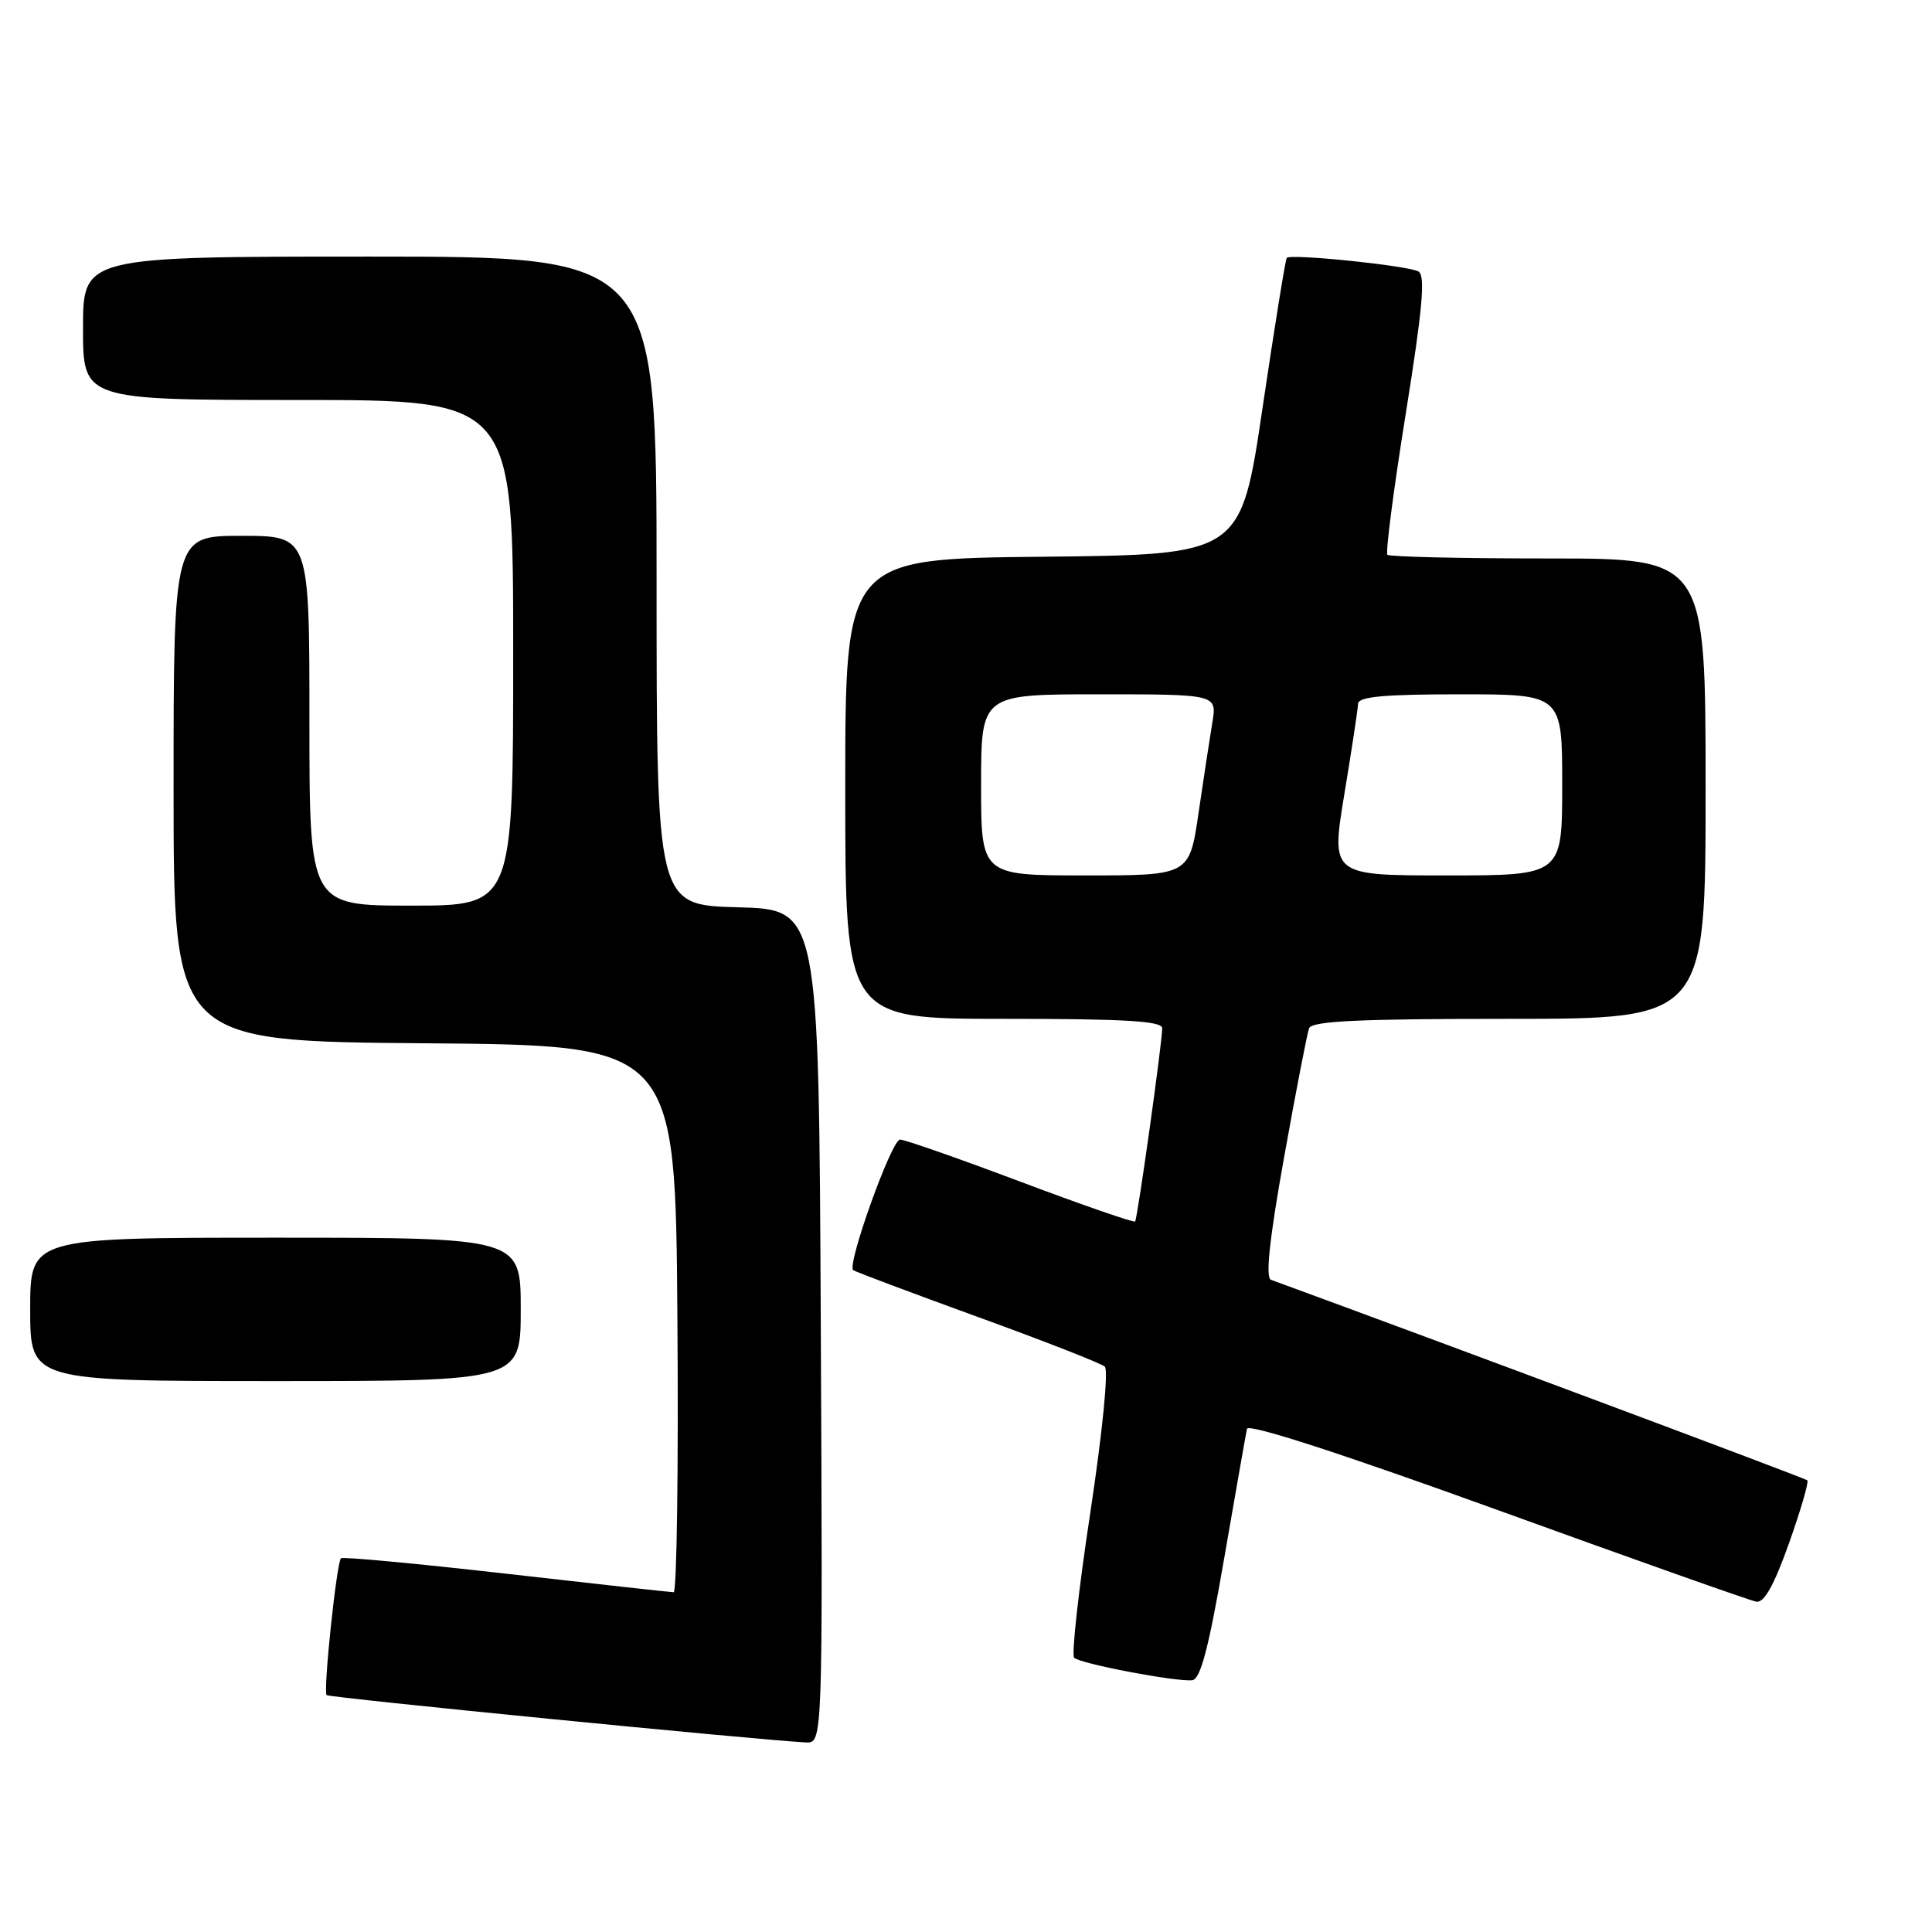 <?xml version="1.0" encoding="UTF-8" standalone="no"?>
<!DOCTYPE svg PUBLIC "-//W3C//DTD SVG 1.1//EN" "http://www.w3.org/Graphics/SVG/1.1/DTD/svg11.dtd" >
<svg xmlns="http://www.w3.org/2000/svg" xmlns:xlink="http://www.w3.org/1999/xlink" version="1.1" viewBox="0 0 256 256">
 <g >
 <path fill="currentColor"
d=" M 108.76 175.75 C 108.50 120.50 108.50 120.50 97.75 120.22 C 87.00 119.93 87.00 119.93 87.00 76.97 C 87.00 34.00 87.00 34.00 49.00 34.00 C 11.00 34.00 11.00 34.00 11.00 43.50 C 11.00 53.00 11.00 53.00 39.50 53.00 C 68.00 53.00 68.00 53.00 68.00 86.50 C 68.00 120.00 68.00 120.00 54.50 120.00 C 41.00 120.00 41.00 120.00 41.00 95.50 C 41.00 71.00 41.00 71.00 32.00 71.00 C 23.00 71.00 23.00 71.00 23.00 104.49 C 23.00 137.97 23.00 137.97 56.25 138.24 C 89.50 138.50 89.50 138.50 89.76 174.75 C 89.91 194.69 89.68 210.99 89.26 210.98 C 88.84 210.97 78.84 209.87 67.04 208.52 C 55.24 207.18 45.41 206.26 45.18 206.48 C 44.60 207.07 42.80 224.13 43.28 224.61 C 43.61 224.95 100.12 230.53 106.76 230.88 C 109.02 231.00 109.02 231.00 108.76 175.75 Z  M 162.21 206.49 C 163.73 197.70 165.09 189.97 165.23 189.33 C 165.40 188.59 177.62 192.55 198.37 200.06 C 216.44 206.61 231.90 212.09 232.72 212.23 C 233.75 212.42 235.06 210.08 237.04 204.52 C 238.60 200.13 239.70 196.36 239.48 196.15 C 239.20 195.87 191.21 177.93 168.41 169.58 C 167.66 169.31 168.21 164.16 170.15 153.34 C 171.71 144.63 173.20 136.94 173.46 136.25 C 173.83 135.29 180.06 135.00 199.97 135.00 C 226.00 135.00 226.00 135.00 226.00 104.50 C 226.00 74.00 226.00 74.00 205.17 74.00 C 193.71 74.00 184.11 73.78 183.84 73.51 C 183.57 73.24 184.66 64.85 186.26 54.87 C 188.48 41.05 188.89 36.55 187.97 35.98 C 186.73 35.21 171.07 33.59 170.50 34.17 C 170.33 34.35 168.89 43.27 167.30 54.00 C 164.42 73.50 164.42 73.50 138.21 73.77 C 112.00 74.03 112.00 74.03 112.00 104.52 C 112.00 135.00 112.00 135.00 133.00 135.00 C 149.13 135.00 154.00 135.29 154.00 136.25 C 154.00 138.11 150.73 161.44 150.41 161.85 C 150.26 162.04 143.44 159.68 135.26 156.60 C 127.09 153.52 119.88 151.00 119.26 151.00 C 118.14 151.00 112.19 167.60 113.05 168.30 C 113.30 168.50 120.70 171.28 129.50 174.48 C 138.30 177.67 145.90 180.65 146.39 181.08 C 146.90 181.54 146.09 189.73 144.47 200.44 C 142.92 210.64 141.96 219.29 142.33 219.66 C 143.12 220.45 155.83 222.87 157.97 222.64 C 159.07 222.52 160.15 218.42 162.21 206.49 Z  M 69.00 173.50 C 69.00 164.00 69.00 164.00 36.50 164.00 C 4.00 164.00 4.00 164.00 4.00 173.50 C 4.00 183.00 4.00 183.00 36.50 183.00 C 69.00 183.00 69.00 183.00 69.00 173.50 Z  M 130.00 104.00 C 130.00 92.00 130.00 92.00 145.63 92.00 C 161.26 92.00 161.26 92.00 160.64 95.75 C 160.30 97.81 159.47 103.21 158.81 107.75 C 157.60 116.00 157.60 116.00 143.80 116.00 C 130.00 116.00 130.00 116.00 130.00 104.00 Z  M 178.13 105.25 C 179.11 99.34 179.93 93.94 179.95 93.25 C 179.99 92.31 183.39 92.00 193.50 92.00 C 207.00 92.00 207.00 92.00 207.00 104.00 C 207.00 116.00 207.00 116.00 191.68 116.00 C 176.36 116.00 176.36 116.00 178.13 105.25 Z "/>
</g>
</svg>